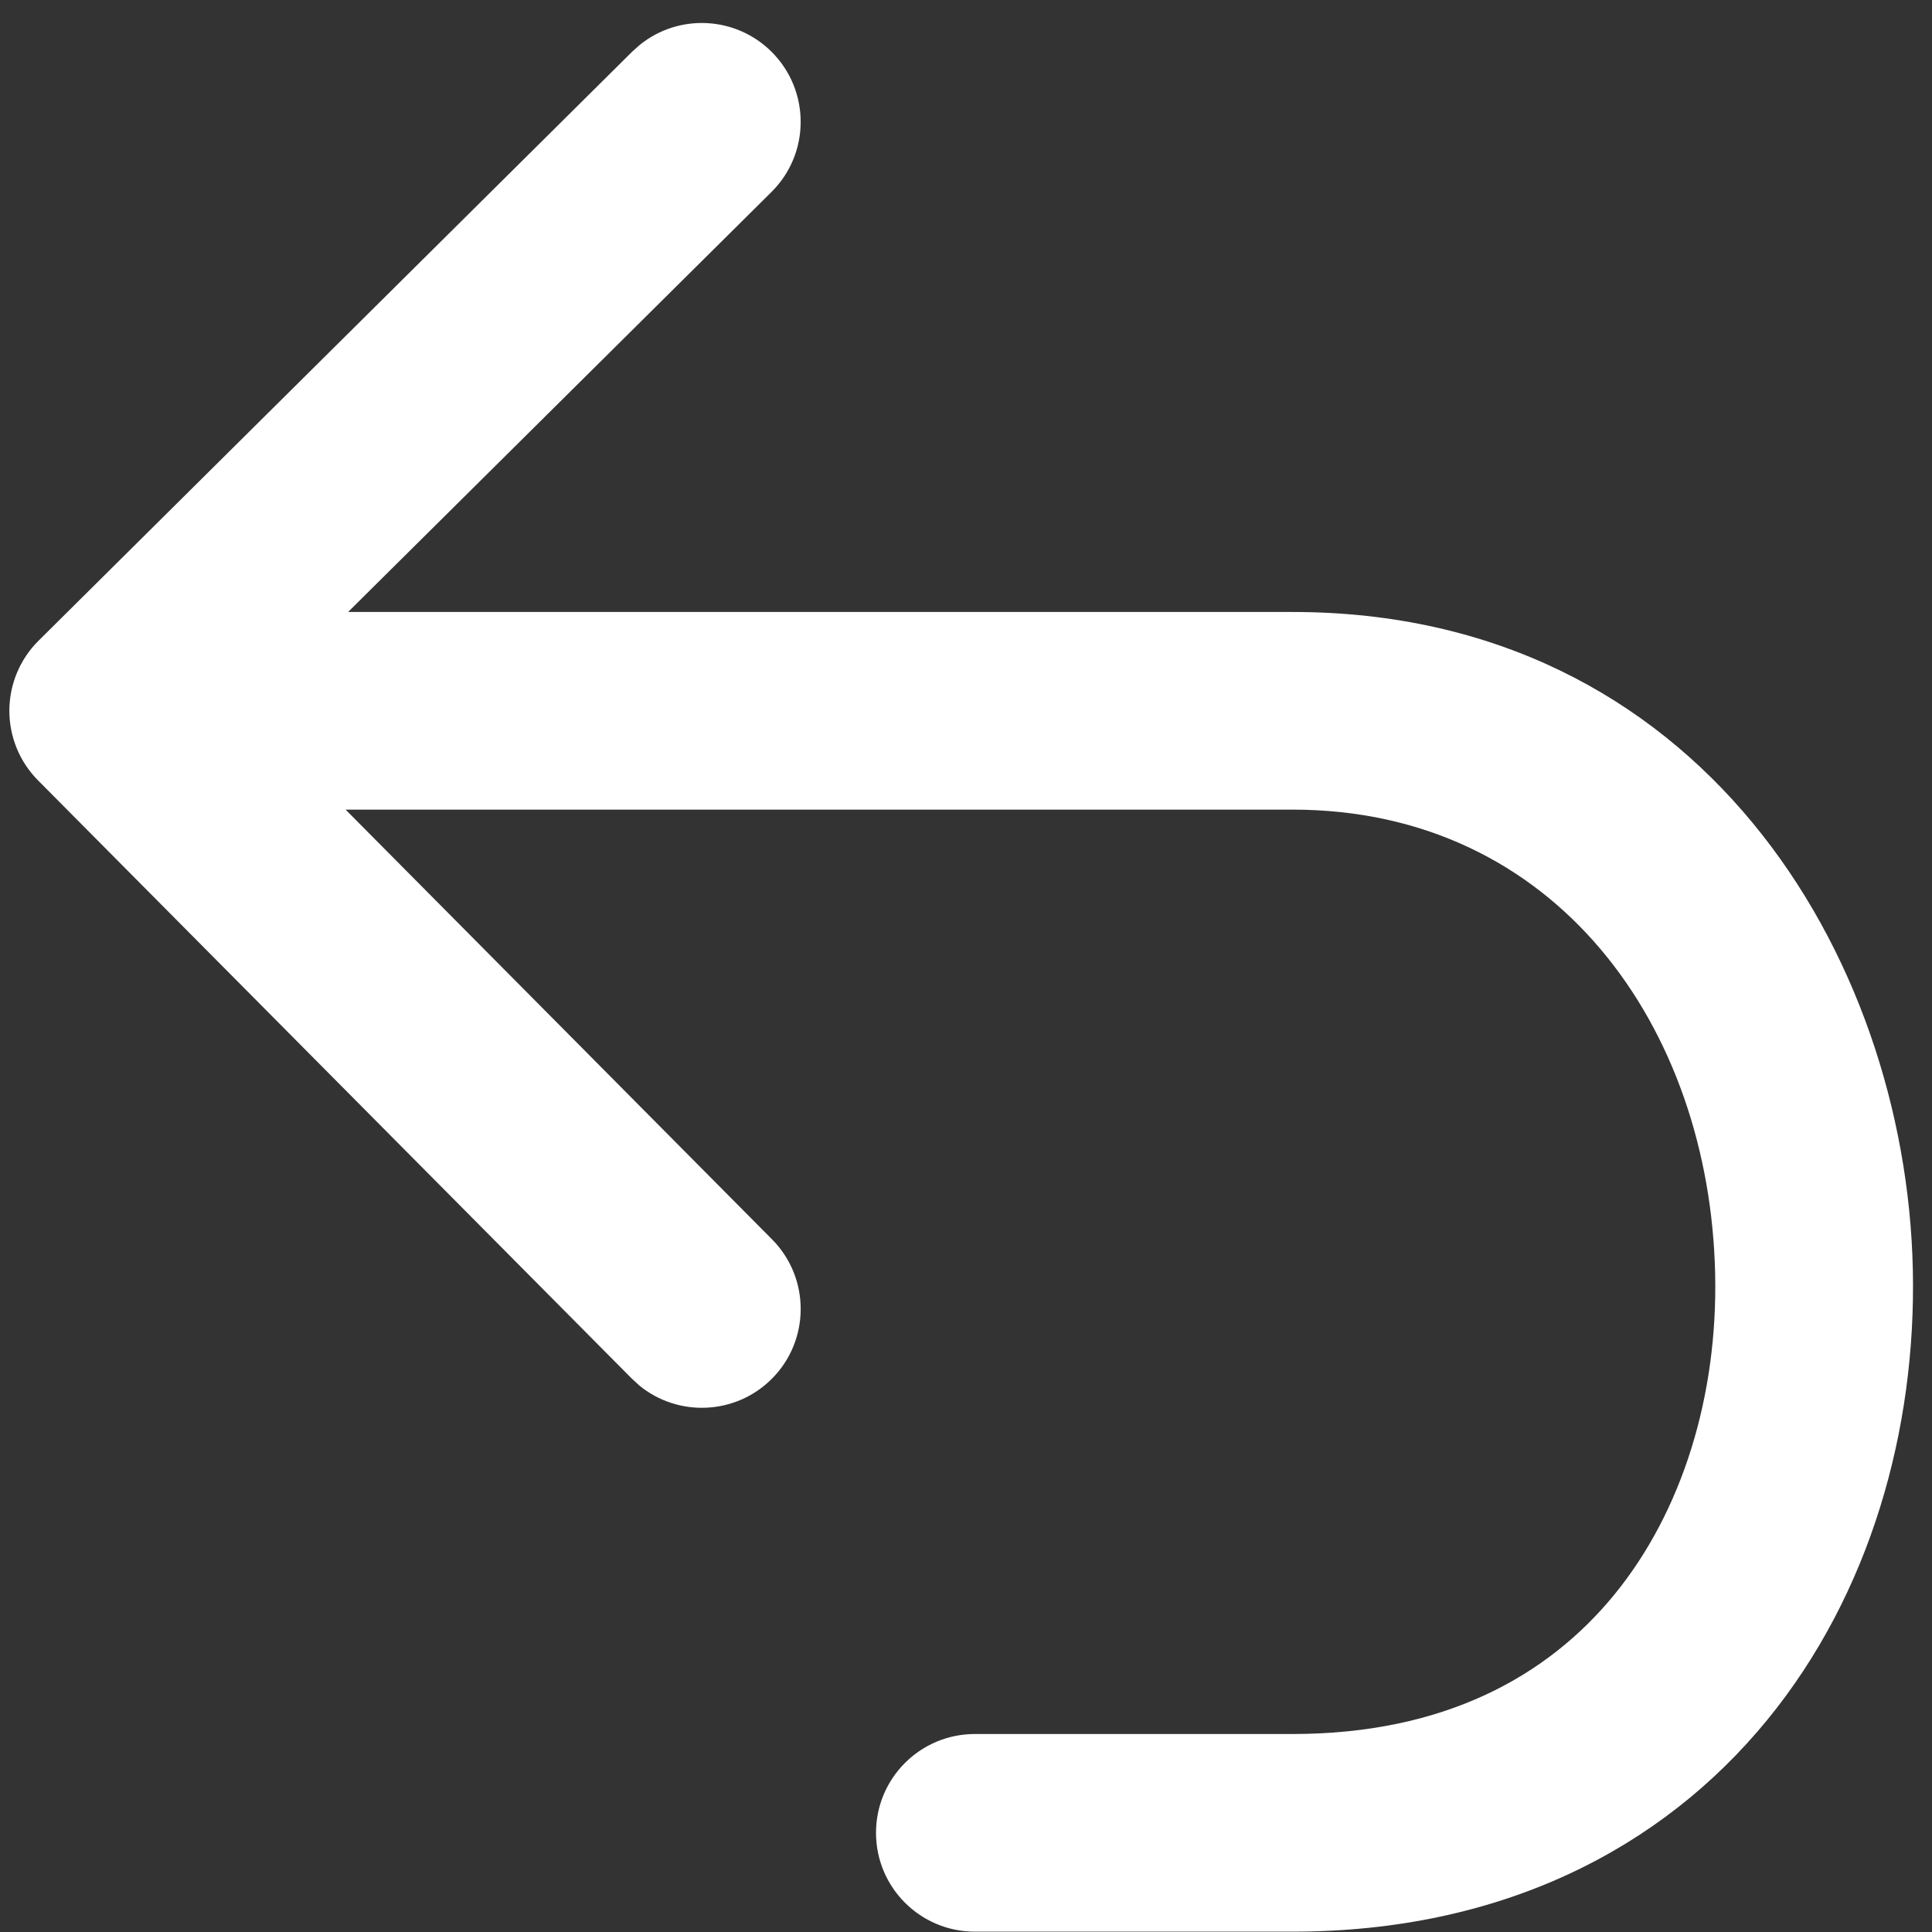 <svg width="50" height="50" viewBox="0 0 50 50" fill="none" xmlns="http://www.w3.org/2000/svg">
<rect x="0" y="0" width="50" height="50" fill="#333333" stroke="none"/>
<path d="M16.557 1.162C17.565 0.346 19.046 0.412 19.979 1.351C20.973 2.354 20.969 3.973 19.966 4.968L9.009 15.838H33.451C43.976 15.838 49.324 24.716 49.504 32.857C49.594 36.982 48.414 41.24 45.732 44.516C42.997 47.856 38.843 49.991 33.451 49.991H25.229C23.816 49.991 22.671 48.846 22.671 47.433C22.671 46.021 23.816 44.876 25.229 44.876H33.451C37.374 44.876 40.05 43.38 41.773 41.276C43.549 39.108 44.457 36.103 44.388 32.969C44.248 26.592 40.278 20.953 33.451 20.953H8.944L19.979 32.073C20.974 33.075 20.969 34.697 19.966 35.692C19.026 36.624 17.543 36.677 16.542 35.854L16.35 35.677L0.984 20.196C0.506 19.715 0.24 19.064 0.242 18.386C0.245 17.707 0.517 17.058 0.999 16.58L16.362 1.336L16.557 1.162Z" fill="white"/>
</svg>
